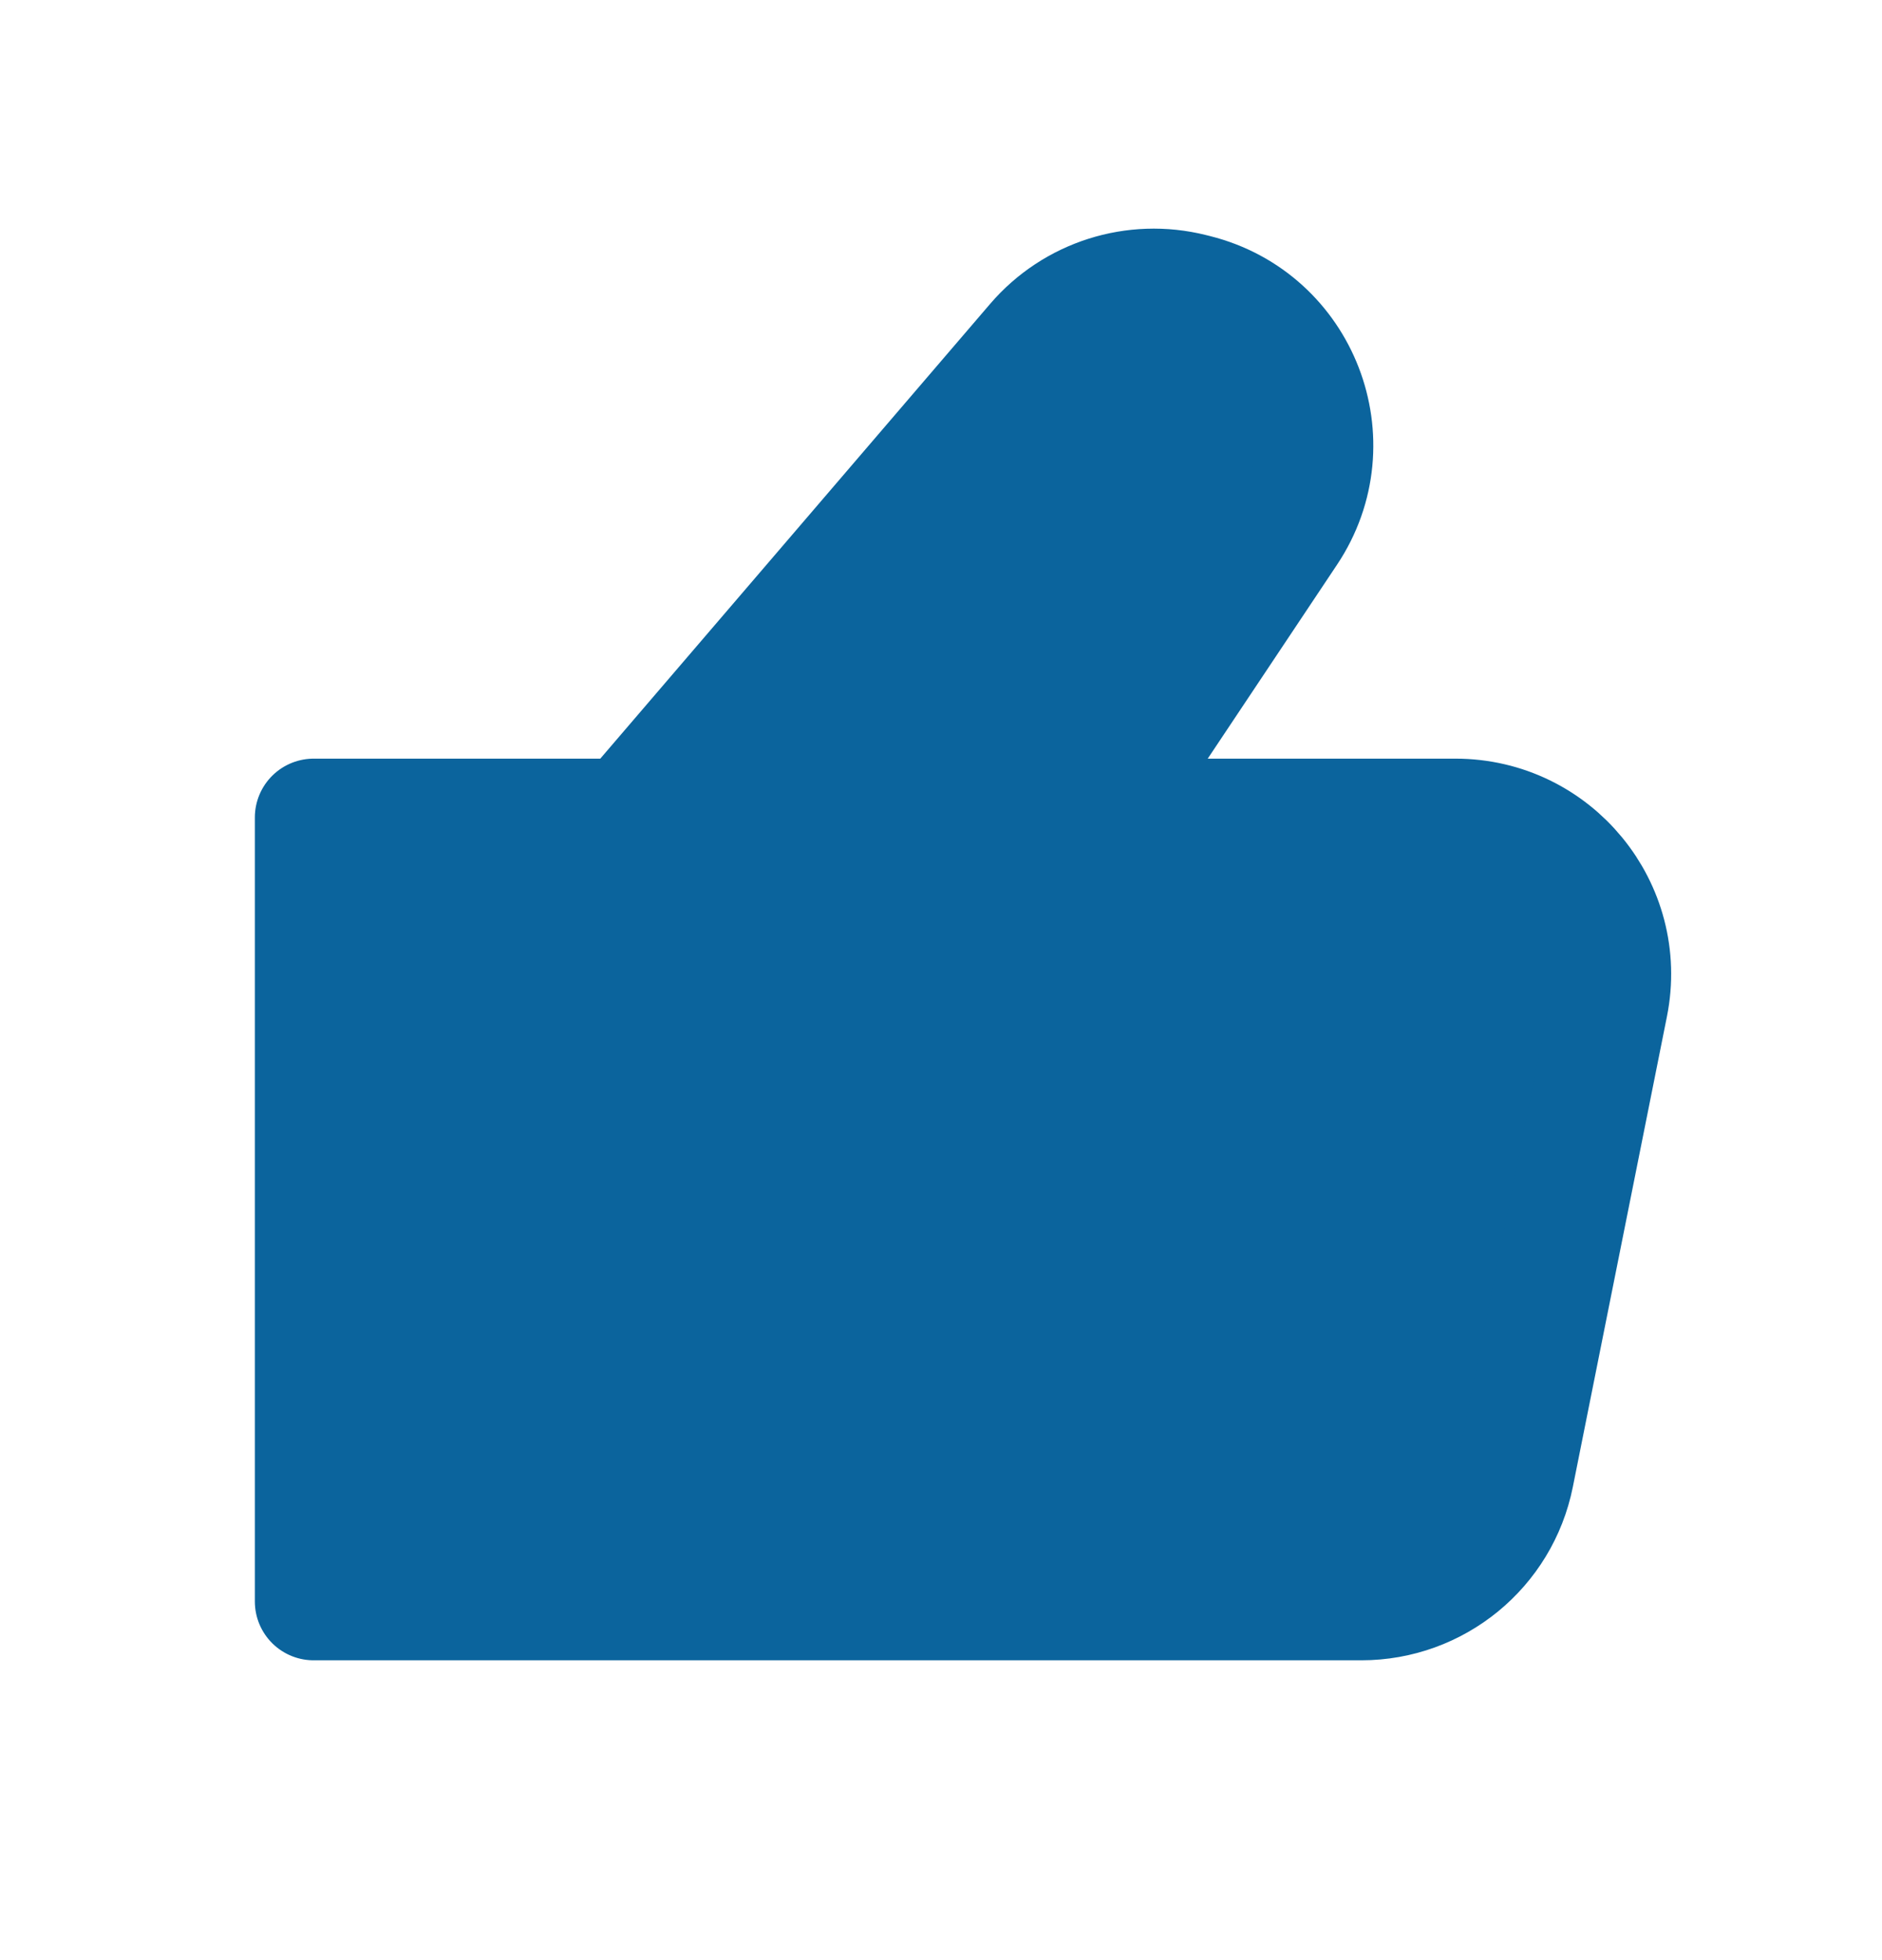 <svg width="24" height="25" viewBox="0 0 24 25" fill="#0B649D" xmlns="http://www.w3.org/2000/svg">
<path d="M8 10.426H4V20.426H8M8 10.426V20.426M8 10.426L13.196 4.364C13.689 3.789 14.464 3.542 15.199 3.726L15.247 3.738C16.588 4.073 17.193 5.637 16.426 6.787L14 10.426H18.56C19.823 10.426 20.769 11.581 20.522 12.818L19.322 18.818C19.135 19.753 18.314 20.426 17.36 20.426H8" stroke="#0B649D" stroke-width="1.5" stroke-linecap="round" stroke-linejoin="round"/>
</svg>
